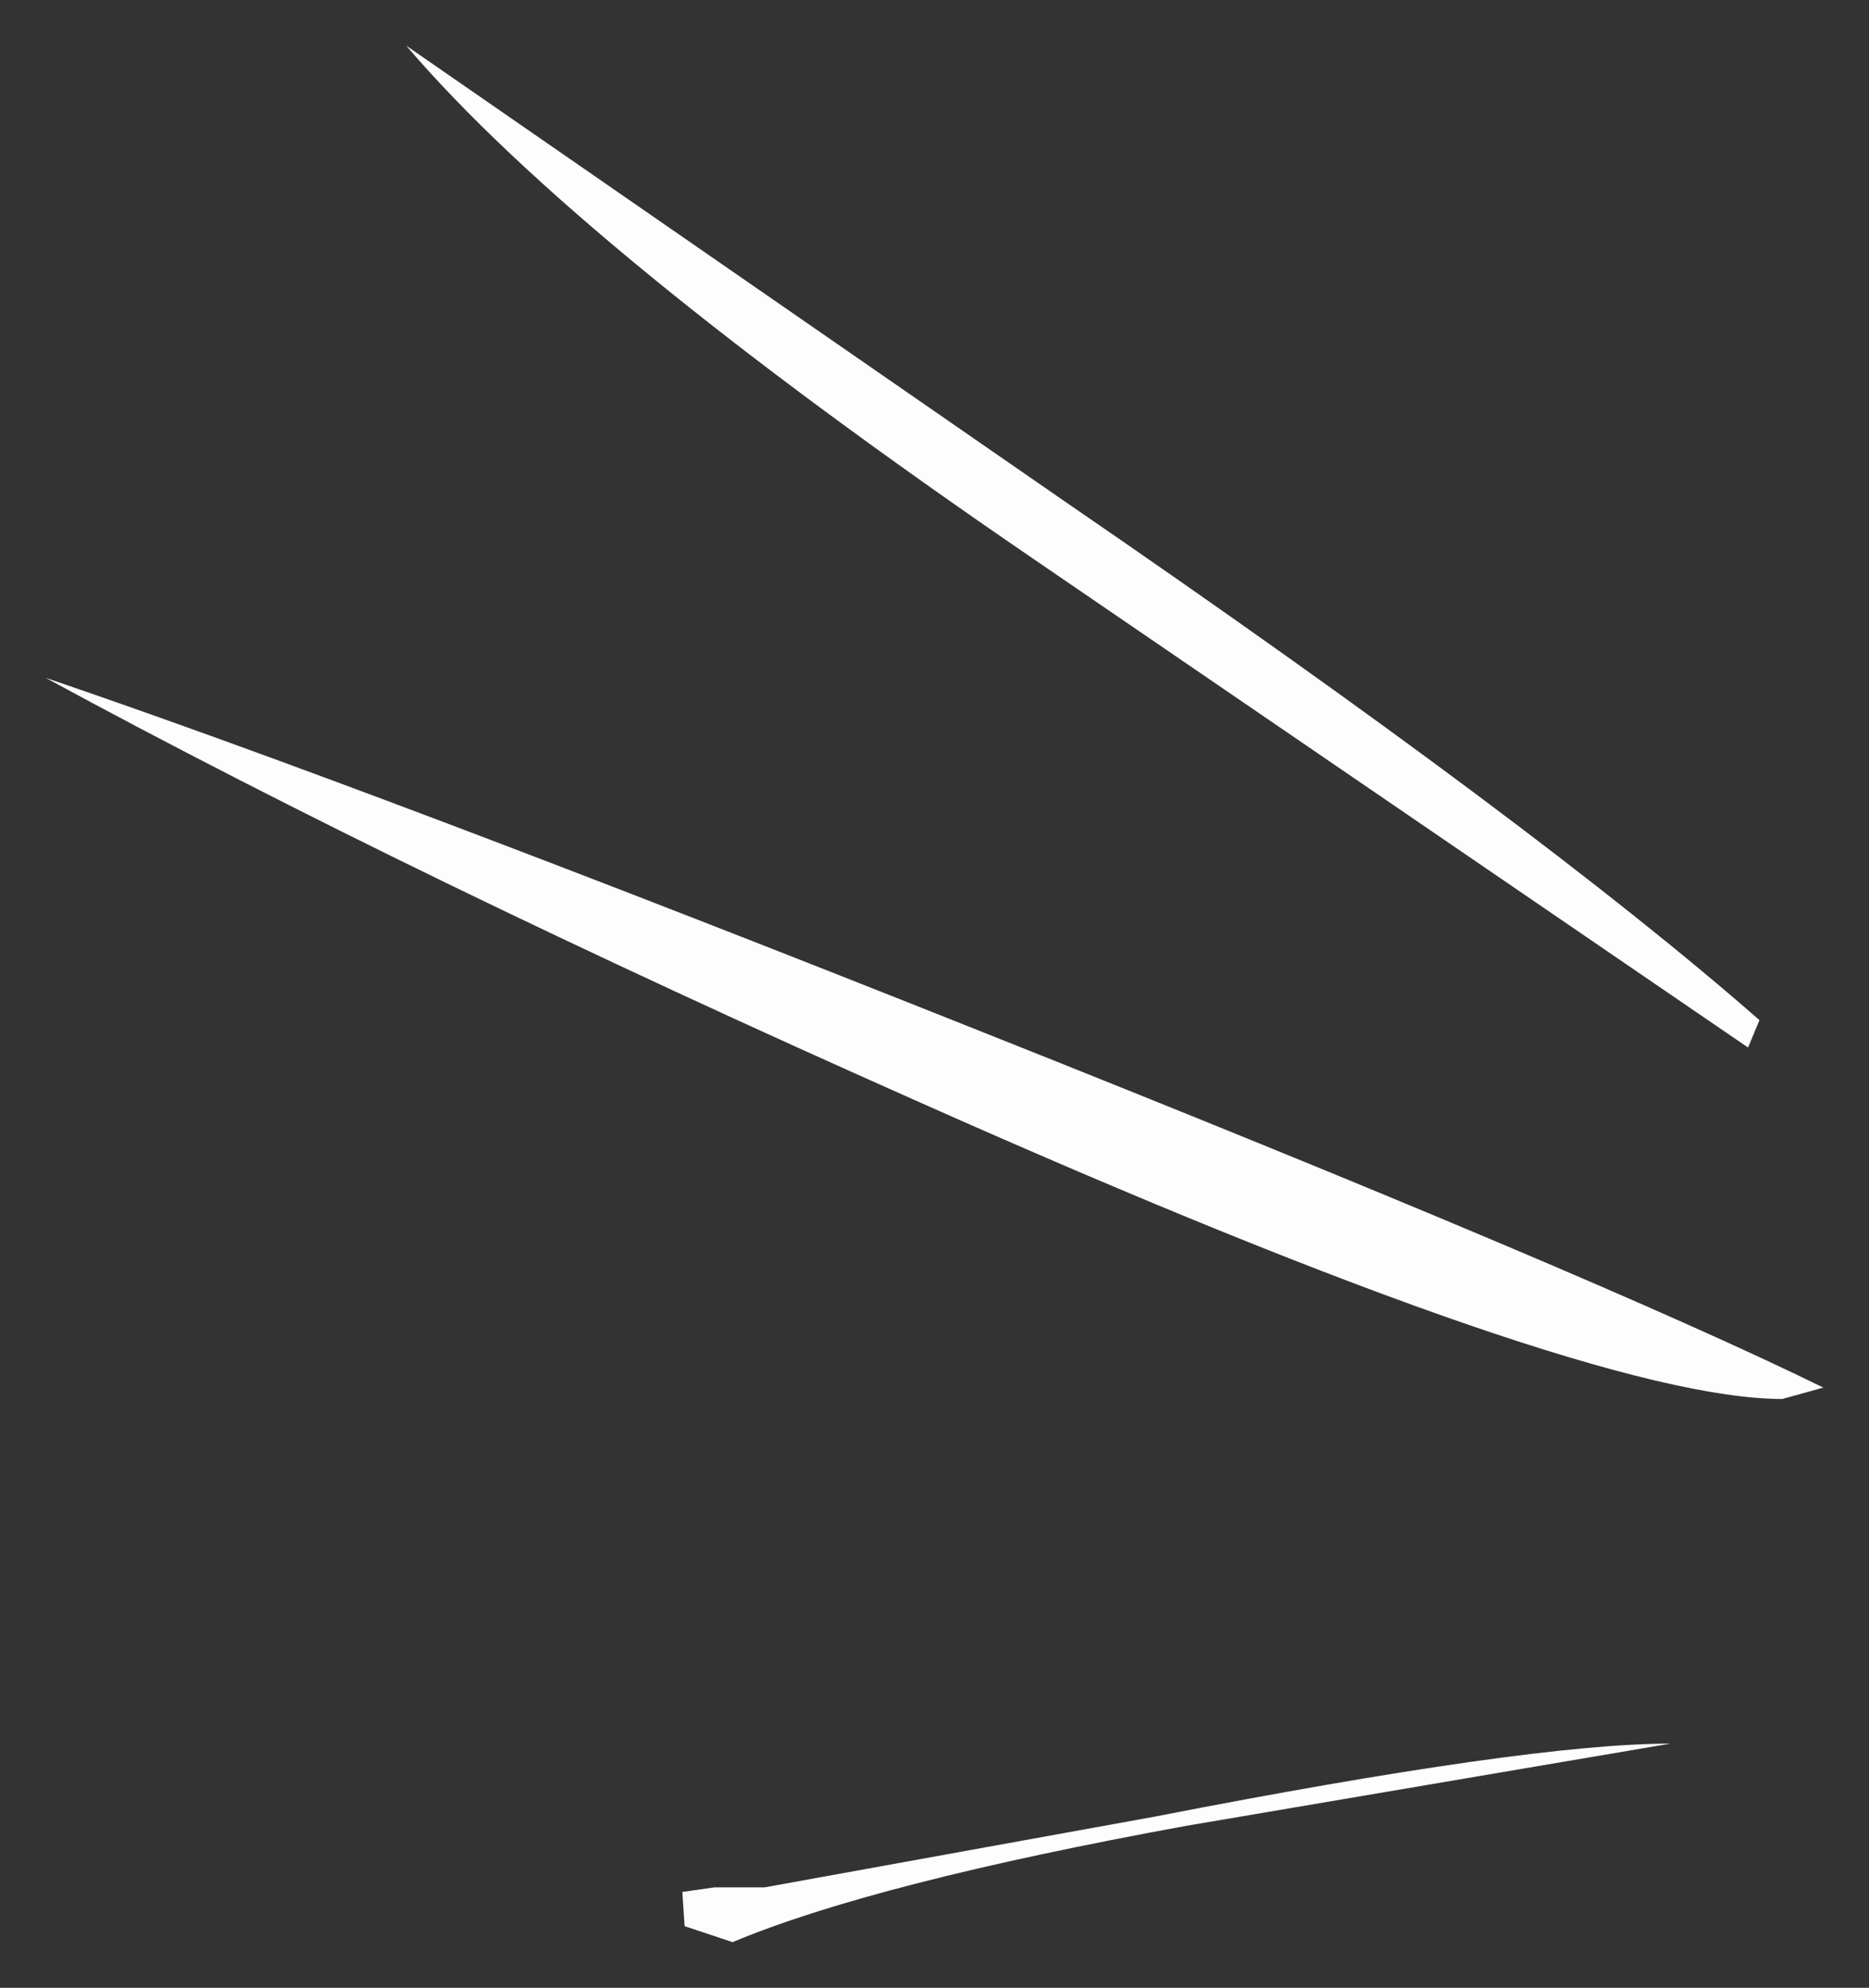 <?xml version="1.0" encoding="UTF-8" standalone="no"?>
<svg xmlns:xlink="http://www.w3.org/1999/xlink" height="43.55px" width="40.95px" xmlns="http://www.w3.org/2000/svg">
  <rect width="100%" height="100%" fill="#333333" stroke="none"/>
  <g transform="matrix(1.0, 0.0, 0.0, 1.0, 29.7, 14.65)">
    <path d="M-20.8 -13.65 L-6.35 -3.65 Q4.0 3.45 8.85 7.7 L8.6 8.3 -7.05 -2.4 Q-17.0 -9.2 -20.8 -13.65 M-13.65 27.9 L-14.7 27.55 -14.75 26.8 -14.05 26.7 -12.95 26.7 -4.4 25.15 Q3.8 23.55 6.9 23.55 L-3.7 25.35 Q-10.55 26.6 -13.65 27.9 M-8.2 7.95 Q5.25 13.3 10.25 15.75 L9.35 16.0 Q5.05 16.0 -9.55 9.5 -20.7 4.55 -28.7 0.2 -21.5 2.65 -8.2 7.95" fill="#ffffff" fill-opacity="0.988" fill-rule="evenodd" stroke="none"/>
  </g>
</svg>